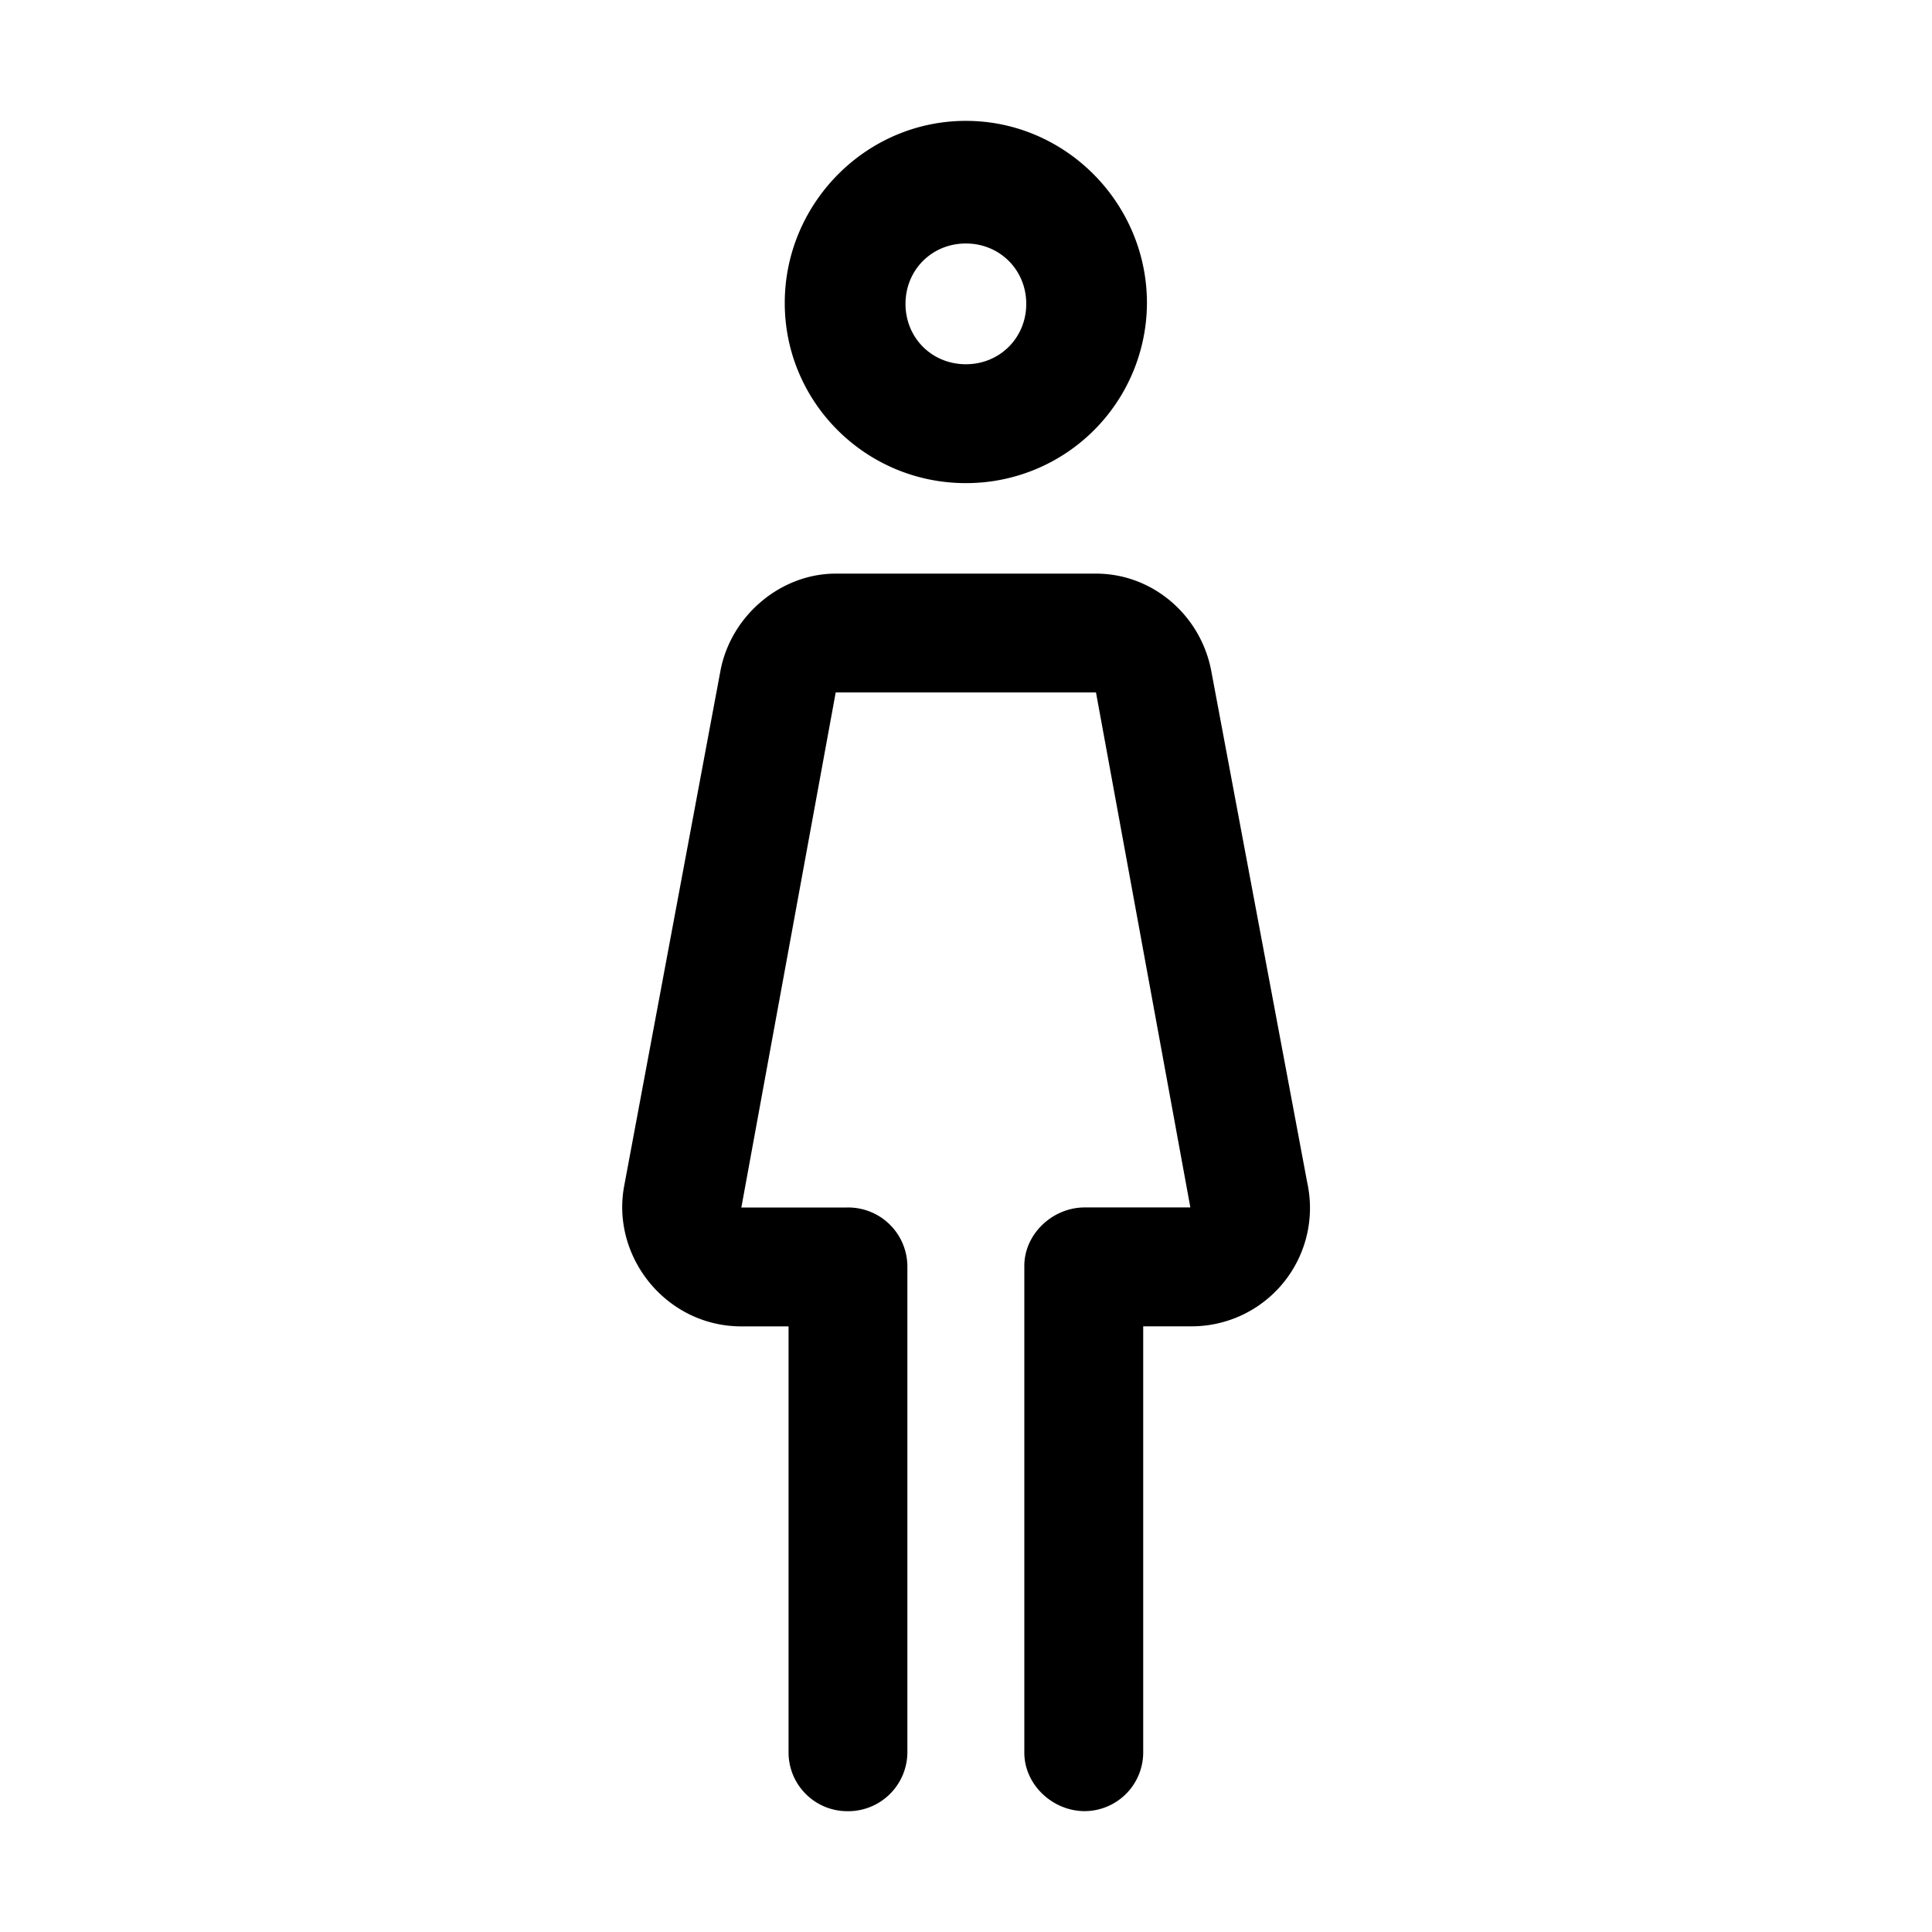 <svg id="icon" height="32" viewBox="0 0 32 32" width="32" xmlns="http://www.w3.org/2000/svg"><path d="m10.342 19.624 1.594-8.53c.18-.907 1-1.593 1.906-1.593h4.311c.938 0 1.726.686 1.906 1.594l1.594 8.498a1.96 1.96 0 0 1 -1.937 2.375h-.781v7.061a.973.973 0 0 1 -.97.969c-.53 0-.999-.438-.999-.969v-8.061c0-.531.469-.969 1-.969h1.75l-1.563-8.53h-4.311l-1.563 8.531h1.75a.98.98 0 0 1 1 .969v8.061a.98.98 0 0 1 -1 .969.973.973 0 0 1 -.968-.969v-7.061h-.782c-1.25 0-2.17-1.165-1.937-2.344zm5.656-17.622c1.656 0 2.999 1.368 2.999 3.016a2.993 2.993 0 0 1 -3 2.984c-1.655 0-2.999-1.336-2.999-2.984s1.344-3.016 3-3.016zm0 2.031c-.563 0-1 .438-1 1 0 .563.437 1 1 1 .562 0 1-.438 1-1s-.438-1-1-1z" fill="currentColor" fill-rule="evenodd"/></svg>
